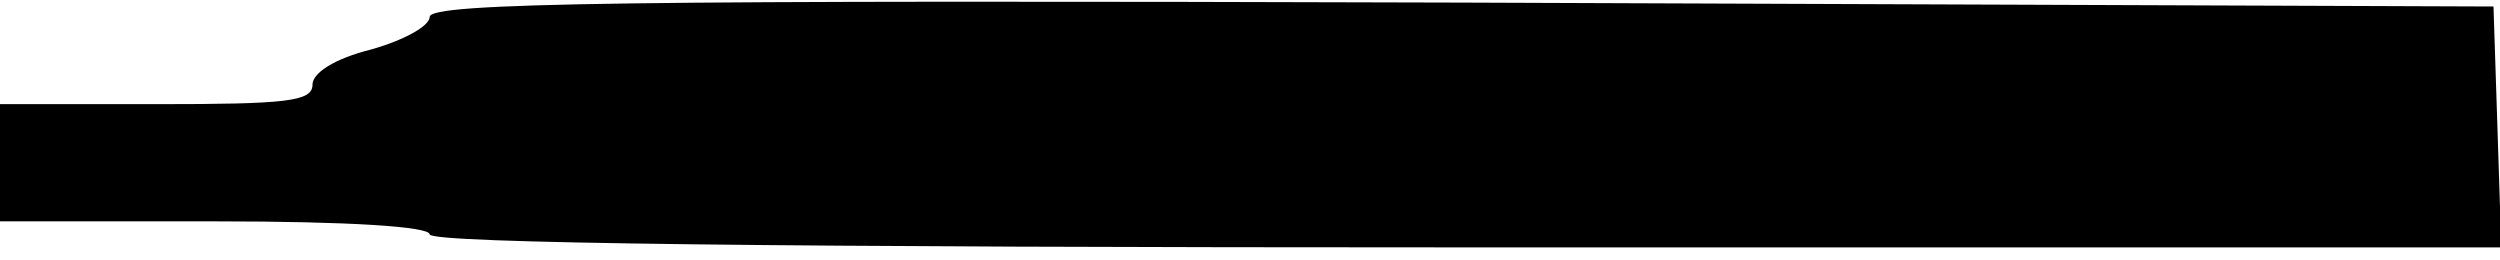 <?xml version="1.0" standalone="no"?>
<!DOCTYPE svg PUBLIC "-//W3C//DTD SVG 20010904//EN"
 "http://www.w3.org/TR/2001/REC-SVG-20010904/DTD/svg10.dtd">
<svg version="1.0" xmlns="http://www.w3.org/2000/svg"
 width="192pt" height="20pt" viewBox="0 0 192 20"
 preserveAspectRatio="xMidYMid meet">
<g transform="translate(0,20) scale(0.1,-0.1)"
fill="#000000" stroke="none">
<path d="M330 187 c0 -7 -20 -18 -45 -25 -28 -7 -45 -18 -45 -27 0 -13 -20
-15 -120 -15 l-120 0 0 -45 0 -45 165 0 c103 0 165 -4 165 -10 0 -7 272 -10
795 -10 l796 0 -3 93 -3 92 -792 3 c-645 2 -793 0 -793 -11z"/>
</g>
</svg>

